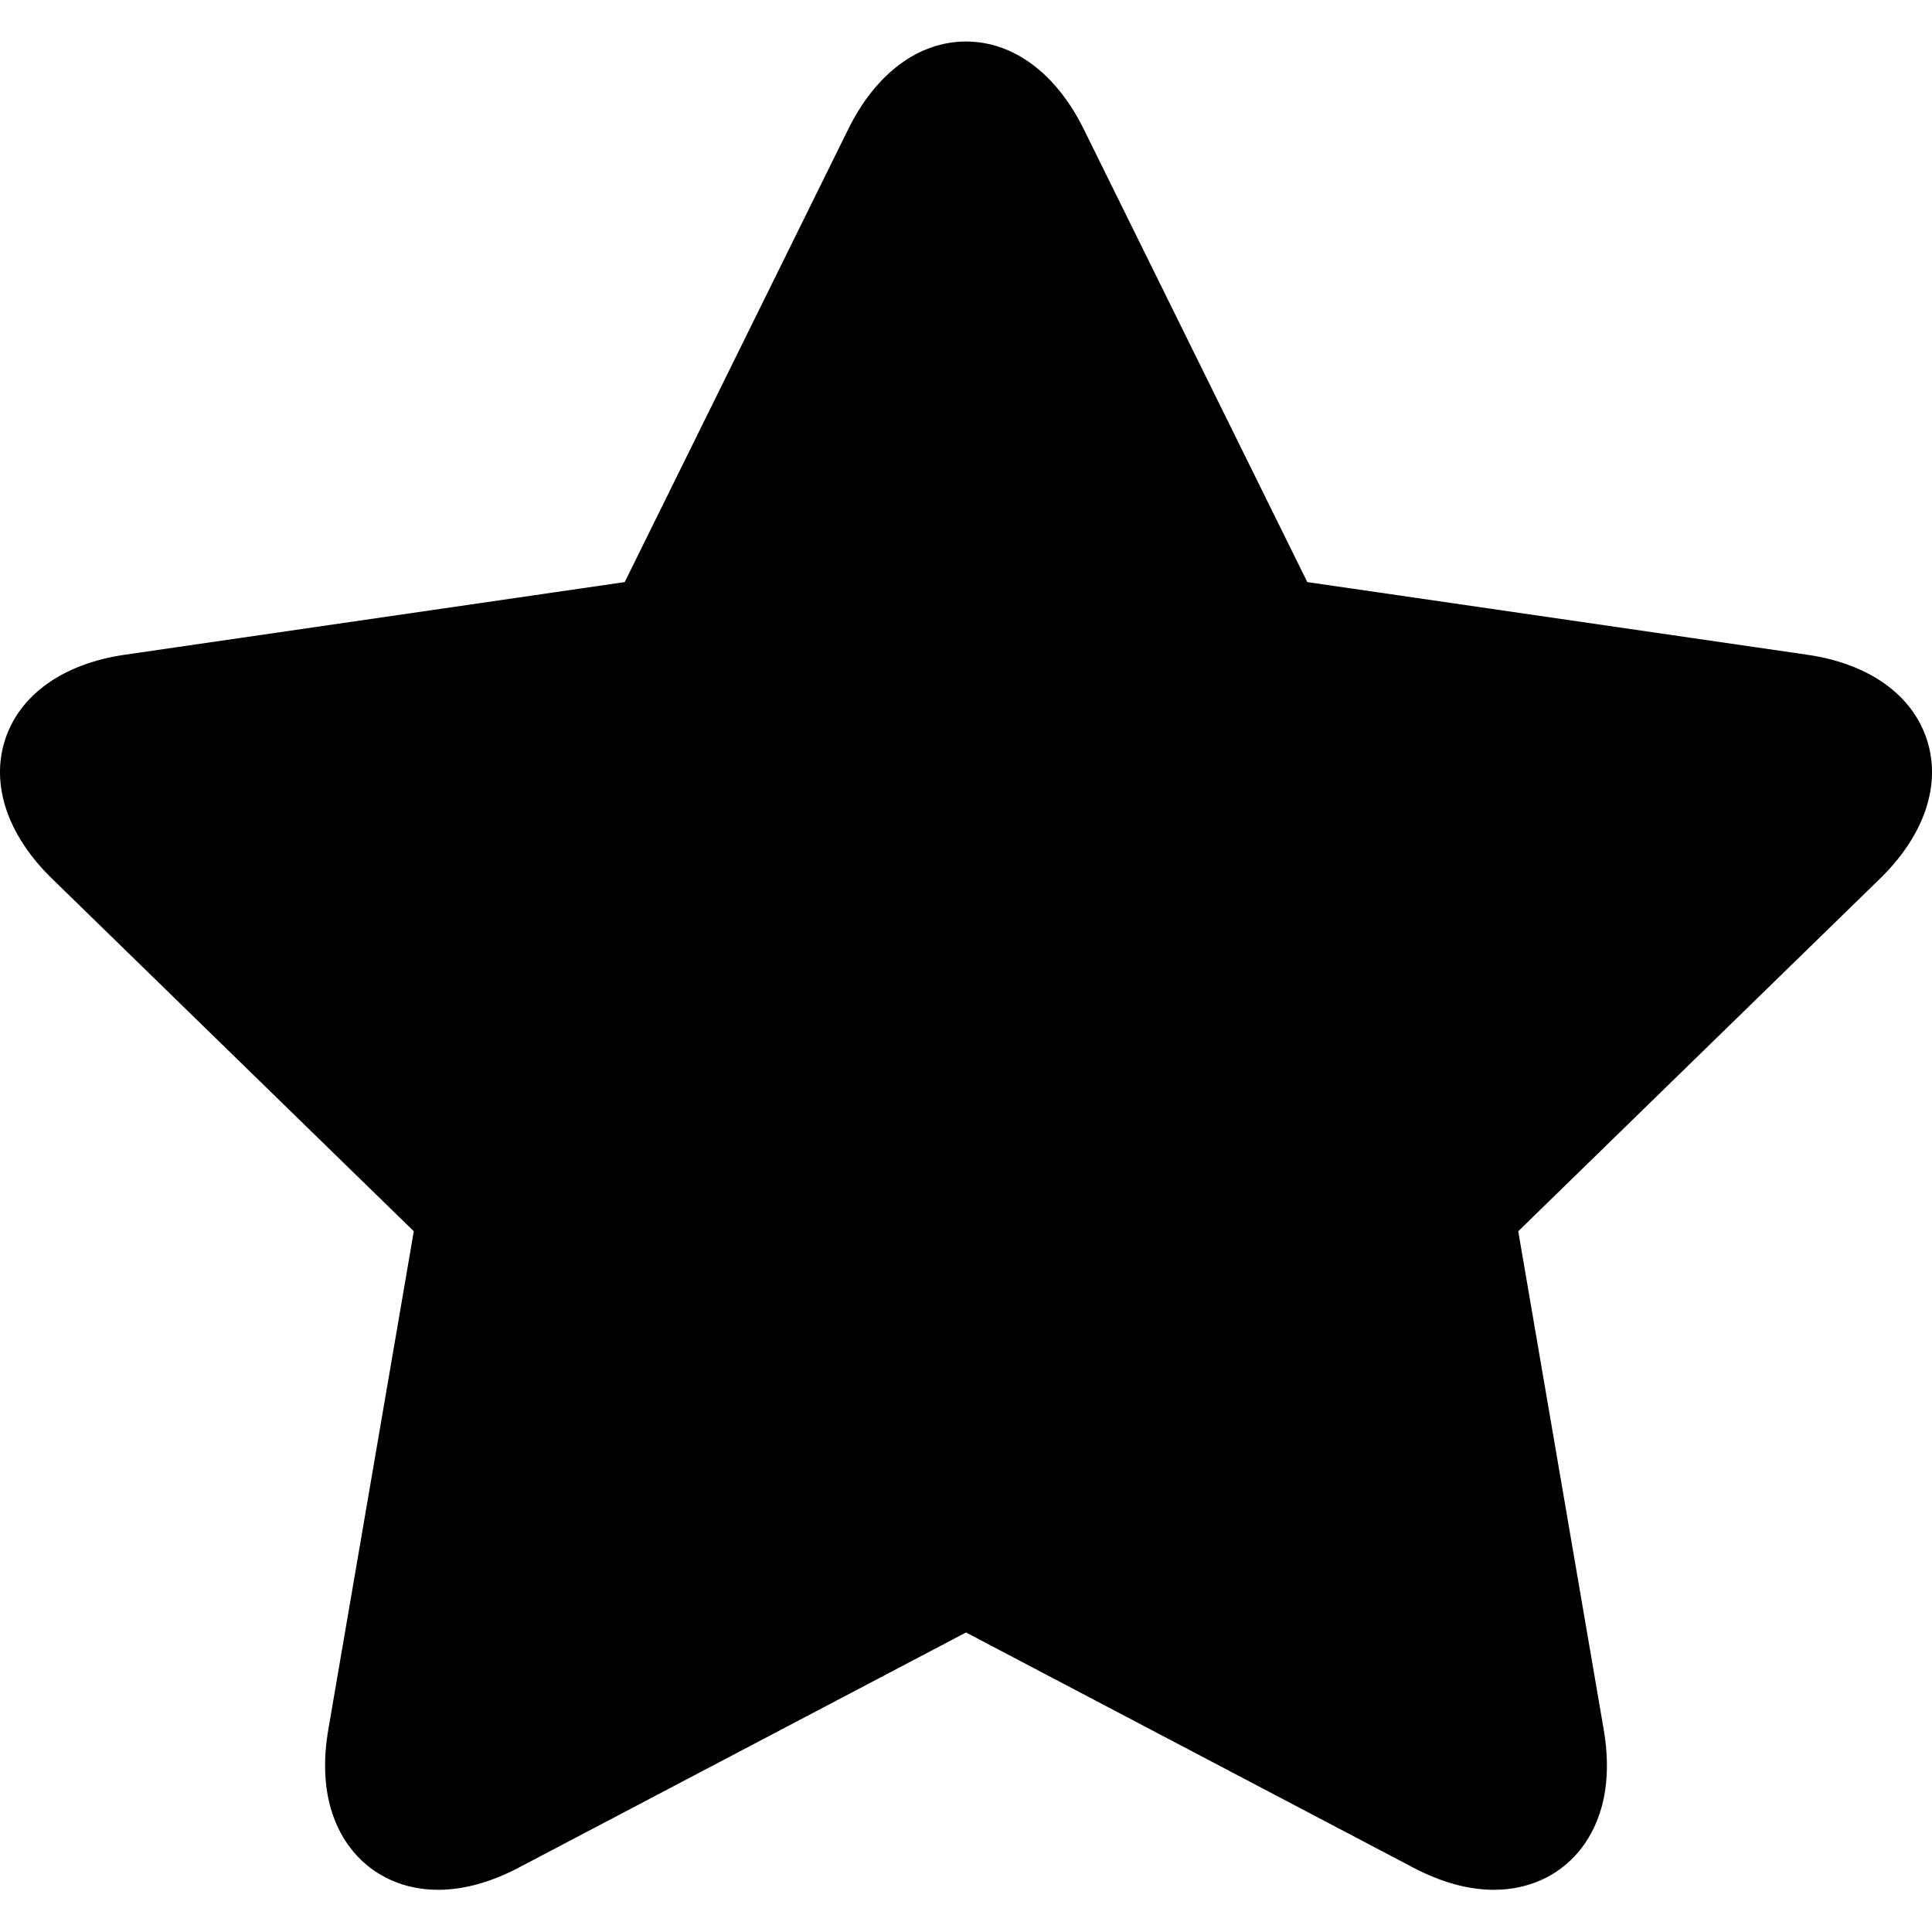 <svg viewBox="0 -11 512 512" xmlns="http://www.w3.org/2000/svg">
    <path fill="black" d="m510.645 185.012c-3.879-11.934-15.426-20.133-31.684-22.496l-132.512-19.258-59.266-120.074c-7.27-14.73-18.637-23.184-31.184-23.184s-23.914 8.453-31.184 23.188l-59.258 120.07-132.516 19.258c-16.262 2.363-27.812 10.562-31.688 22.496-3.875 11.934.648 25.355 12.414 36.82l95.891 93.465-22.641 131.98c-2.895 16.879 2.039 26.992 6.688 32.508 5.453 6.469 13.406 10.031 22.395 10.031 6.762 0 13.953-1.98 21.379-5.883l118.52-62.309 118.527 62.312c7.422 3.902 14.613 5.879 21.375 5.879h.004c8.984 0 16.941-3.562 22.395-10.031 4.645-5.512 9.582-15.629 6.684-32.508l-22.637-131.98 95.887-93.465c11.762-11.465 16.285-24.887 12.41-36.82zm0 0"/>
</svg>